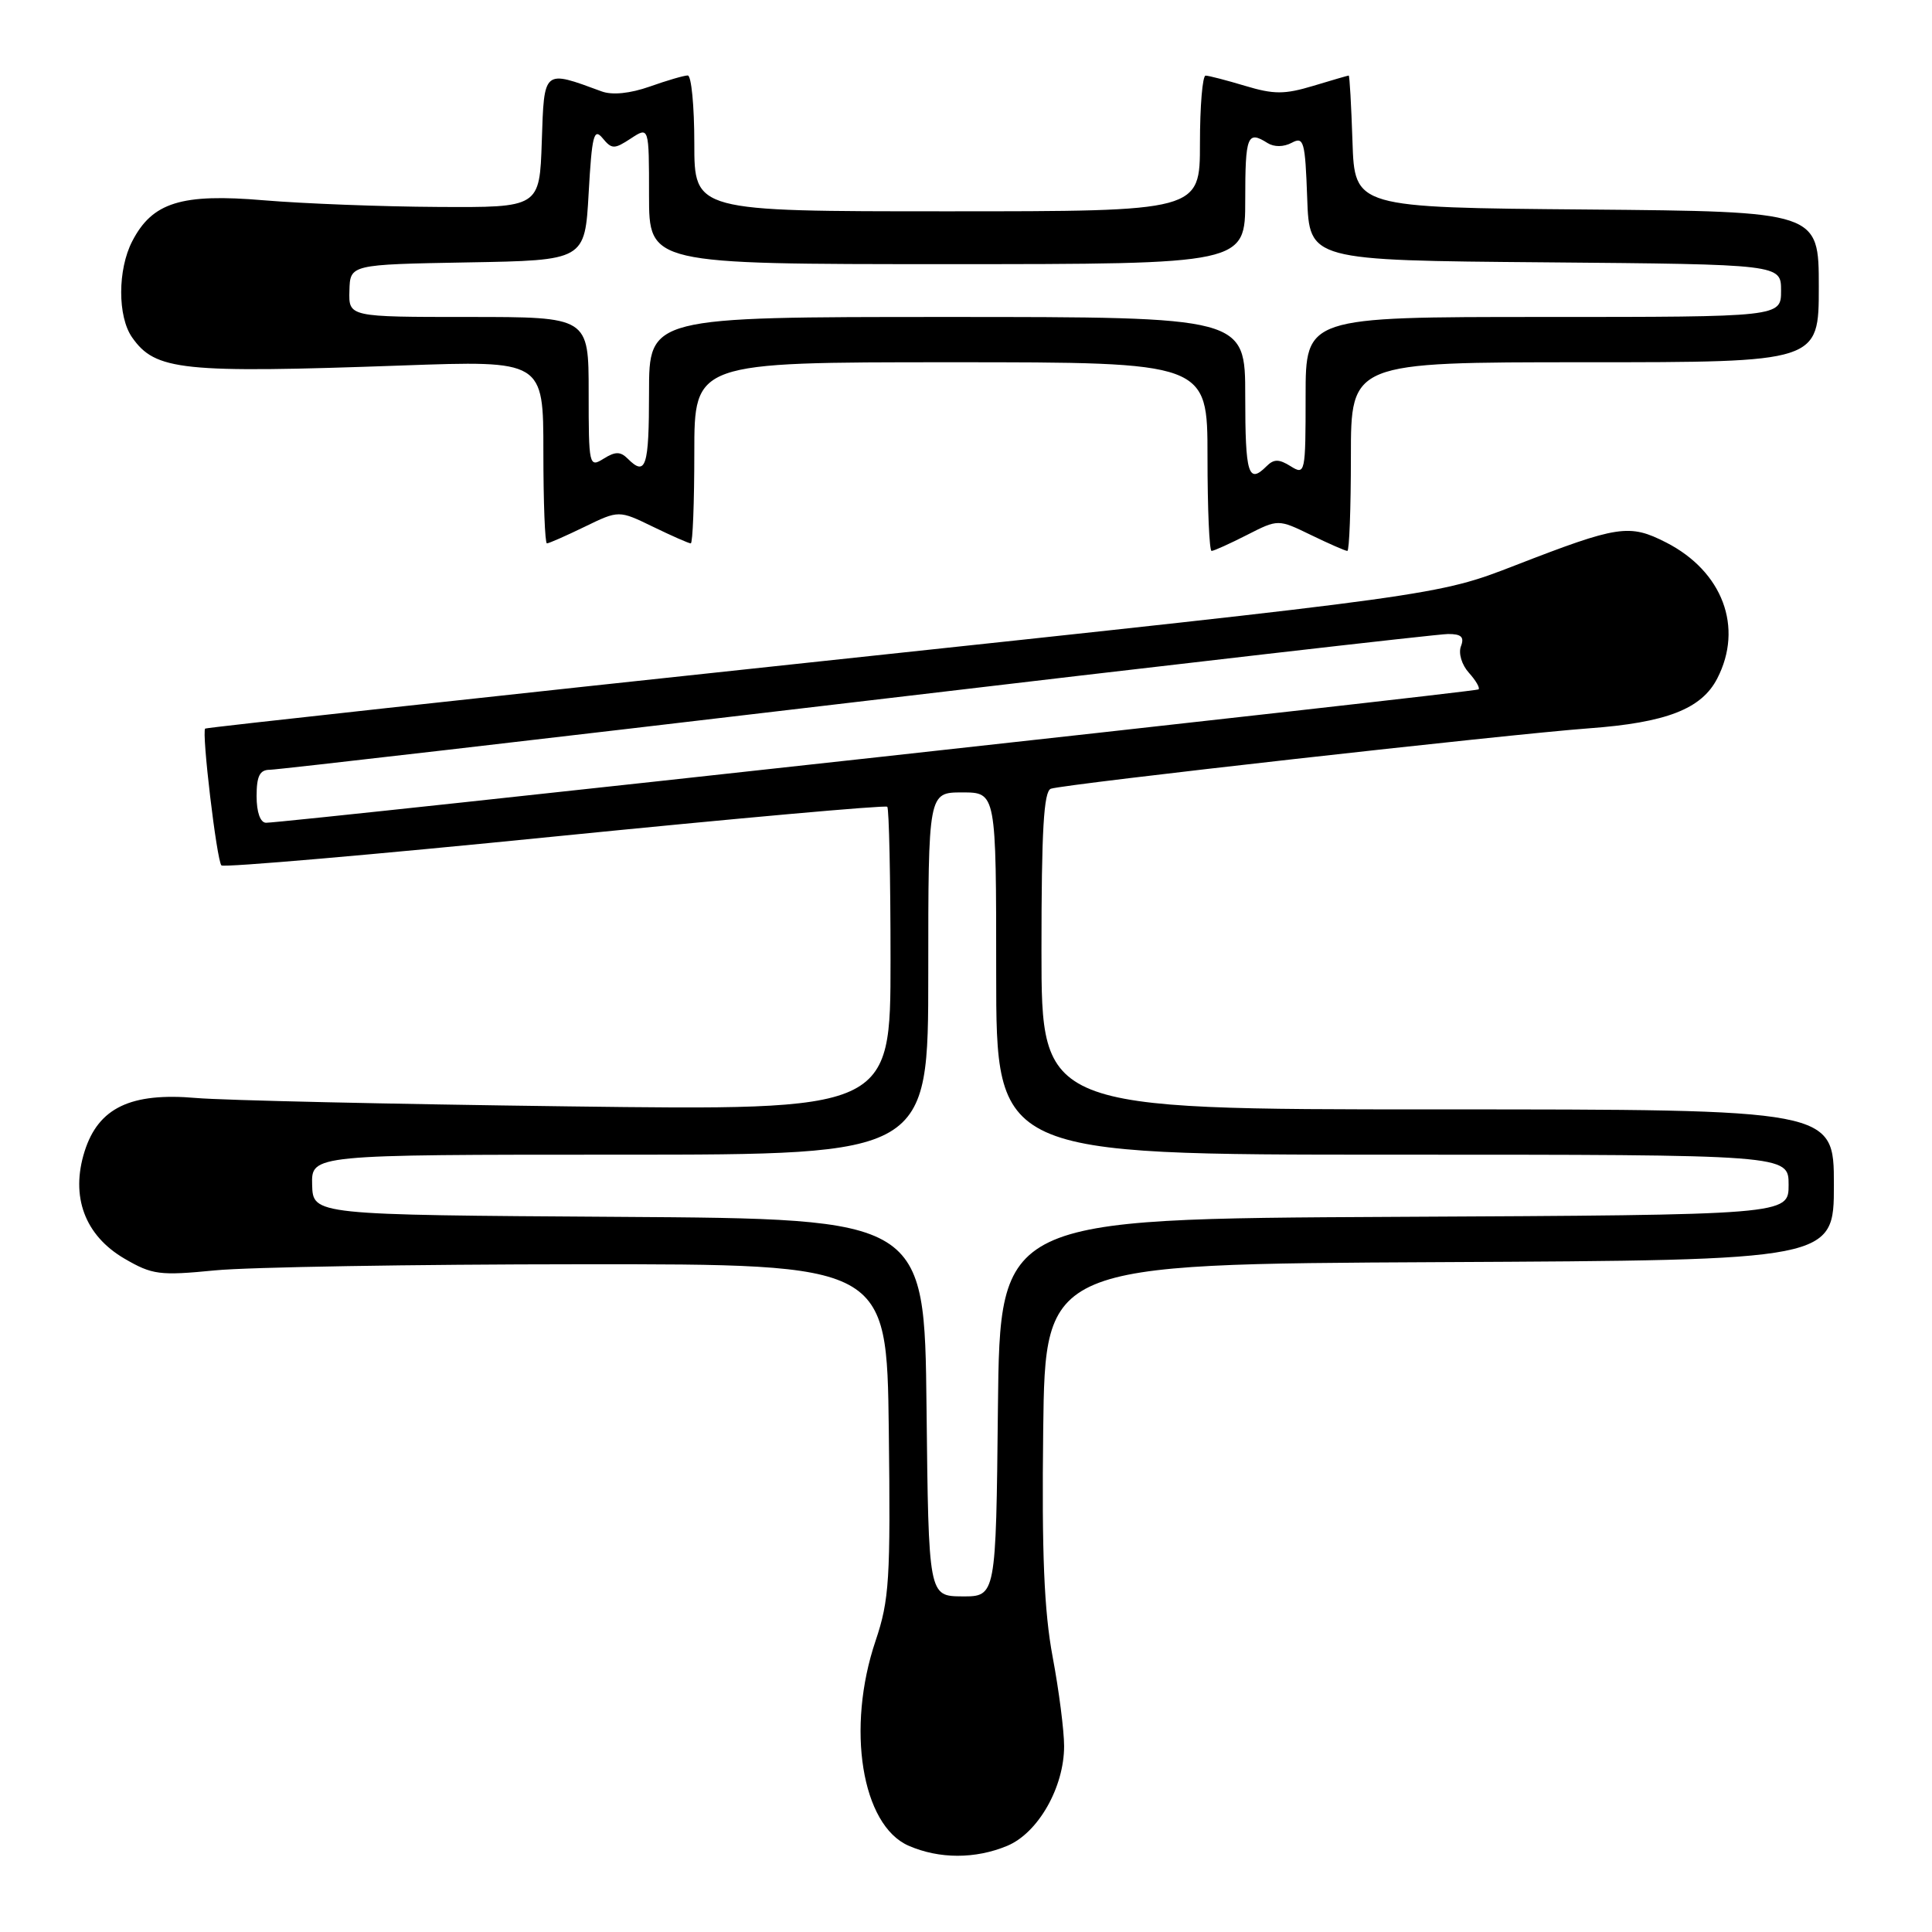 <?xml version="1.0" encoding="UTF-8" standalone="no"?>
<!DOCTYPE svg PUBLIC "-//W3C//DTD SVG 1.1//EN" "http://www.w3.org/Graphics/SVG/1.1/DTD/svg11.dtd" >
<svg xmlns="http://www.w3.org/2000/svg" xmlns:xlink="http://www.w3.org/1999/xlink" version="1.1" viewBox="0 0 256 256">
 <g >
 <path fill="currentColor"
d=" M 133.47 244.58 C 137.56 242.87 141.00 236.83 141.00 231.37 C 141.00 229.33 140.32 224.01 139.48 219.54 C 138.35 213.49 138.03 205.86 138.23 189.47 C 138.50 167.50 138.50 167.50 190.75 167.24 C 243.00 166.98 243.00 166.98 243.00 156.99 C 243.00 147.00 243.00 147.00 190.50 147.00 C 138.00 147.00 138.00 147.00 138.00 125.97 C 138.00 110.04 138.30 104.83 139.25 104.51 C 141.05 103.89 199.83 97.30 210.50 96.51 C 220.78 95.76 225.46 93.95 227.54 89.91 C 231.05 83.13 228.26 75.71 220.77 71.88 C 215.88 69.39 214.44 69.61 200.73 74.93 C 190.50 78.90 190.50 78.90 109.00 87.60 C 64.17 92.38 27.36 96.40 27.19 96.54 C 26.69 96.94 28.72 114.05 29.34 114.67 C 29.64 114.97 49.52 113.25 73.51 110.84 C 97.50 108.44 117.33 106.66 117.57 106.90 C 117.80 107.14 118.00 116.29 118.00 127.24 C 118.00 147.15 118.00 147.15 75.25 146.60 C 51.74 146.30 29.58 145.80 26.00 145.49 C 17.33 144.73 13.04 146.78 11.21 152.56 C 9.32 158.55 11.23 163.70 16.50 166.78 C 20.18 168.92 21.14 169.05 28.50 168.33 C 32.90 167.90 54.73 167.53 77.00 167.52 C 117.50 167.50 117.50 167.50 117.77 189.46 C 118.01 209.29 117.84 212.01 116.02 217.41 C 112.10 229.00 114.18 241.86 120.40 244.57 C 124.46 246.34 129.25 246.34 133.47 244.58 Z  M 165.22 70.89 C 169.36 68.78 169.36 68.78 173.71 70.89 C 176.10 72.05 178.27 73.00 178.53 73.00 C 178.79 73.00 179.00 67.38 179.00 60.50 C 179.00 48.00 179.00 48.00 210.00 48.00 C 241.00 48.00 241.00 48.00 241.00 38.01 C 241.00 28.03 241.00 28.03 210.25 27.76 C 179.50 27.50 179.50 27.50 179.21 18.75 C 179.05 13.94 178.83 10.00 178.71 10.01 C 178.59 10.02 176.47 10.63 174.00 11.38 C 170.21 12.52 168.79 12.52 165.00 11.38 C 162.53 10.64 160.16 10.02 159.75 10.02 C 159.34 10.01 159.00 14.05 159.00 19.00 C 159.00 28.00 159.00 28.00 125.50 28.00 C 92.00 28.00 92.00 28.00 92.00 19.00 C 92.00 14.05 91.61 10.00 91.13 10.00 C 90.64 10.00 88.38 10.66 86.10 11.47 C 83.48 12.39 81.12 12.63 79.72 12.11 C 71.95 9.25 72.11 9.12 71.79 18.74 C 71.50 27.50 71.50 27.50 58.00 27.42 C 50.58 27.38 40.21 26.98 34.96 26.54 C 24.03 25.61 20.18 26.81 17.52 31.97 C 15.58 35.72 15.57 41.94 17.50 44.70 C 20.59 49.11 24.05 49.47 53.25 48.43 C 72.00 47.76 72.00 47.76 72.00 59.88 C 72.00 66.55 72.21 72.00 72.47 72.00 C 72.73 72.00 74.98 71.01 77.47 69.80 C 82.00 67.60 82.00 67.60 86.53 69.80 C 89.02 71.01 91.27 72.00 91.53 72.00 C 91.79 72.00 92.00 66.60 92.00 60.00 C 92.00 48.00 92.00 48.00 126.00 48.00 C 160.00 48.00 160.00 48.00 160.00 60.50 C 160.00 67.38 160.24 73.00 160.54 73.00 C 160.84 73.00 162.94 72.05 165.22 70.89 Z  M 122.77 186.50 C 122.50 161.50 122.50 161.50 81.98 161.24 C 41.47 160.98 41.47 160.98 41.36 156.99 C 41.26 153.00 41.26 153.00 82.13 153.00 C 123.00 153.00 123.00 153.00 123.00 129.00 C 123.00 105.00 123.00 105.00 127.50 105.00 C 132.00 105.00 132.00 105.00 132.00 129.00 C 132.00 153.00 132.00 153.00 184.50 153.00 C 237.00 153.00 237.00 153.00 237.00 156.99 C 237.00 160.98 237.00 160.98 184.75 161.24 C 132.50 161.50 132.50 161.50 132.23 186.53 C 131.97 211.55 131.97 211.55 127.50 211.53 C 123.04 211.50 123.04 211.50 122.77 186.50 Z  M 34.00 105.50 C 34.00 102.83 34.42 102.00 35.75 102.00 C 36.71 102.00 71.70 97.95 113.50 93.01 C 155.30 88.06 190.56 84.01 191.86 84.01 C 193.63 84.00 194.06 84.40 193.58 85.64 C 193.23 86.57 193.69 88.10 194.64 89.15 C 195.56 90.17 196.14 91.17 195.91 91.35 C 195.50 91.70 37.60 109.06 35.25 109.02 C 34.49 109.01 34.00 107.62 34.00 105.50 Z  M 165.00 52.50 C 165.00 42.00 165.00 42.00 125.50 42.00 C 86.00 42.00 86.00 42.00 86.00 52.00 C 86.00 61.87 85.58 63.18 83.18 60.78 C 82.21 59.81 81.53 59.81 79.98 60.78 C 78.06 61.98 78.00 61.72 78.00 52.01 C 78.00 42.00 78.00 42.00 62.10 42.00 C 46.20 42.00 46.20 42.00 46.30 38.52 C 46.39 35.05 46.39 35.05 61.95 34.77 C 77.50 34.50 77.50 34.50 78.00 25.59 C 78.43 17.95 78.69 16.91 79.84 18.30 C 81.07 19.79 81.39 19.79 83.59 18.35 C 86.00 16.77 86.00 16.77 86.00 25.88 C 86.00 35.00 86.00 35.00 125.50 35.00 C 165.00 35.00 165.00 35.00 165.00 26.50 C 165.00 17.97 165.28 17.26 167.95 18.95 C 168.83 19.50 170.08 19.49 171.16 18.92 C 172.76 18.06 172.94 18.70 173.21 26.24 C 173.50 34.50 173.50 34.50 204.75 34.76 C 236.00 35.03 236.00 35.03 236.00 38.51 C 236.00 42.00 236.00 42.00 204.50 42.00 C 173.00 42.00 173.00 42.00 173.00 52.51 C 173.00 62.72 172.94 62.98 171.02 61.78 C 169.47 60.81 168.79 60.81 167.82 61.78 C 165.41 64.19 165.00 62.85 165.00 52.50 Z "/>
</g>
</svg>